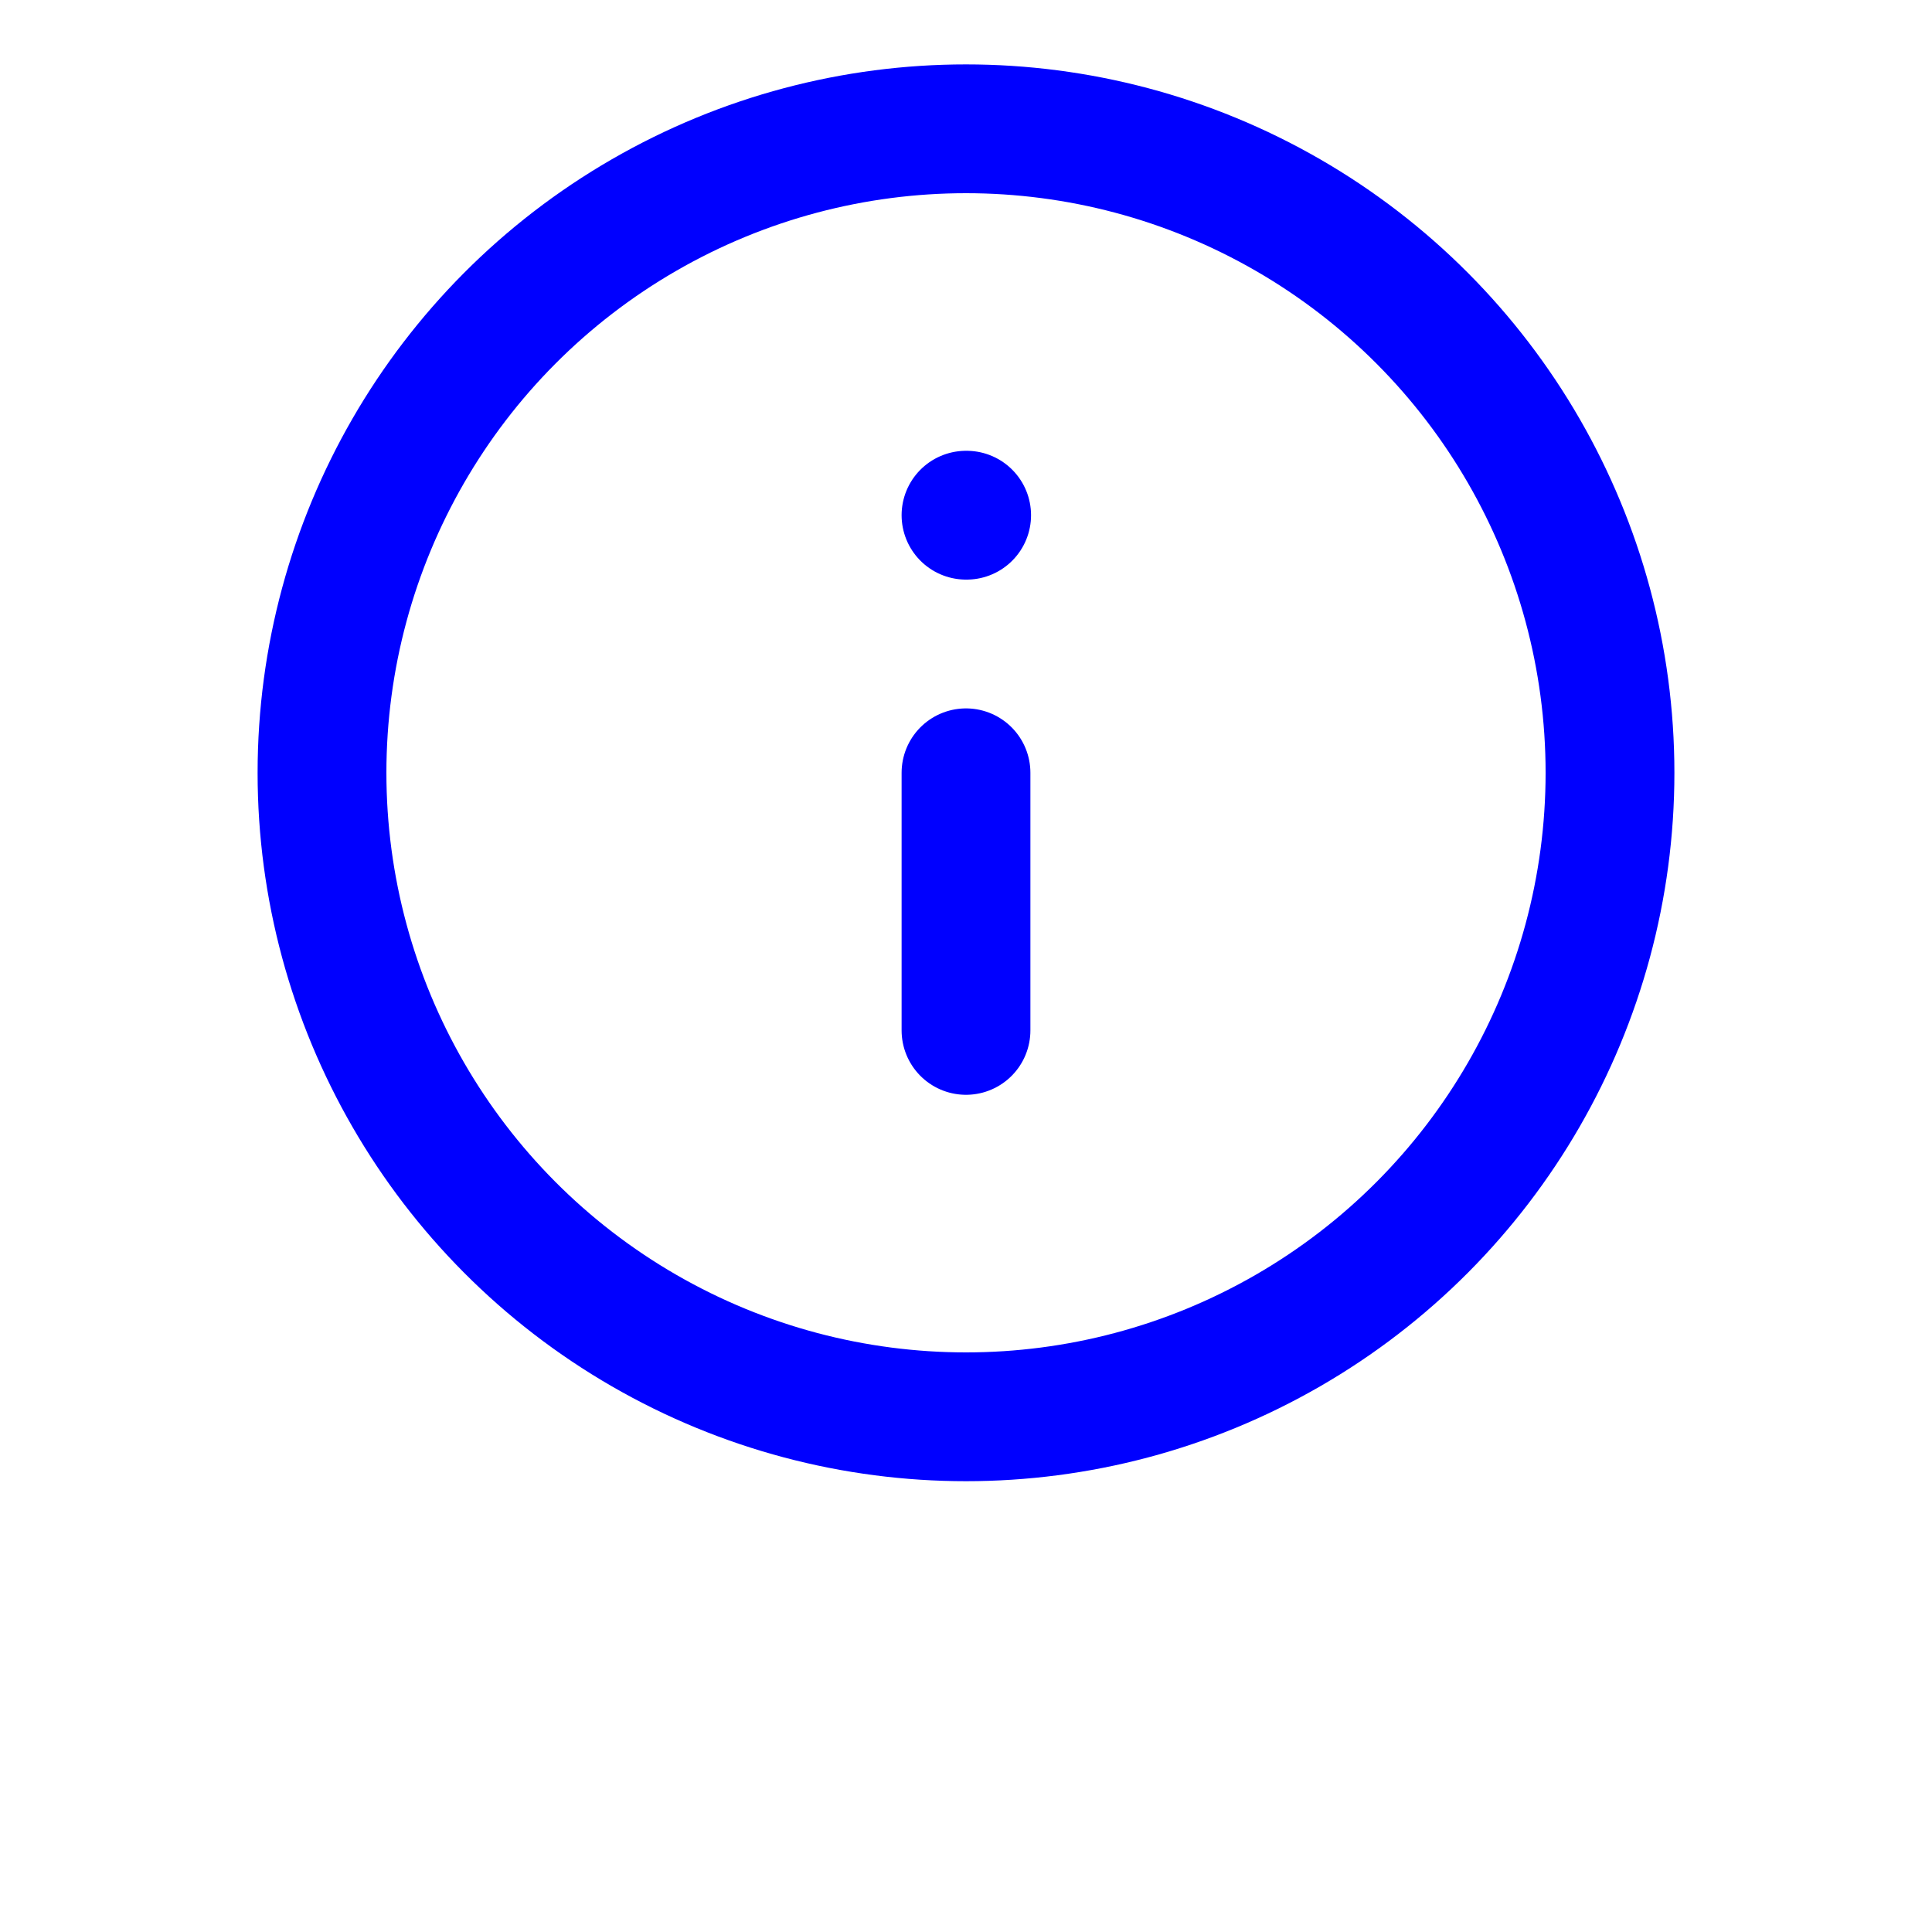 <svg xmlns="http://www.w3.org/2000/svg" width="24" height="24" viewBox="0 0 24 30"><g fill="none" stroke="blue" stroke-linecap="round" stroke-linejoin="round" stroke-width="2"><circle cx="12" cy="12" r="10"/><path d="M12 16v-4m0-4h.01"/></g></svg>